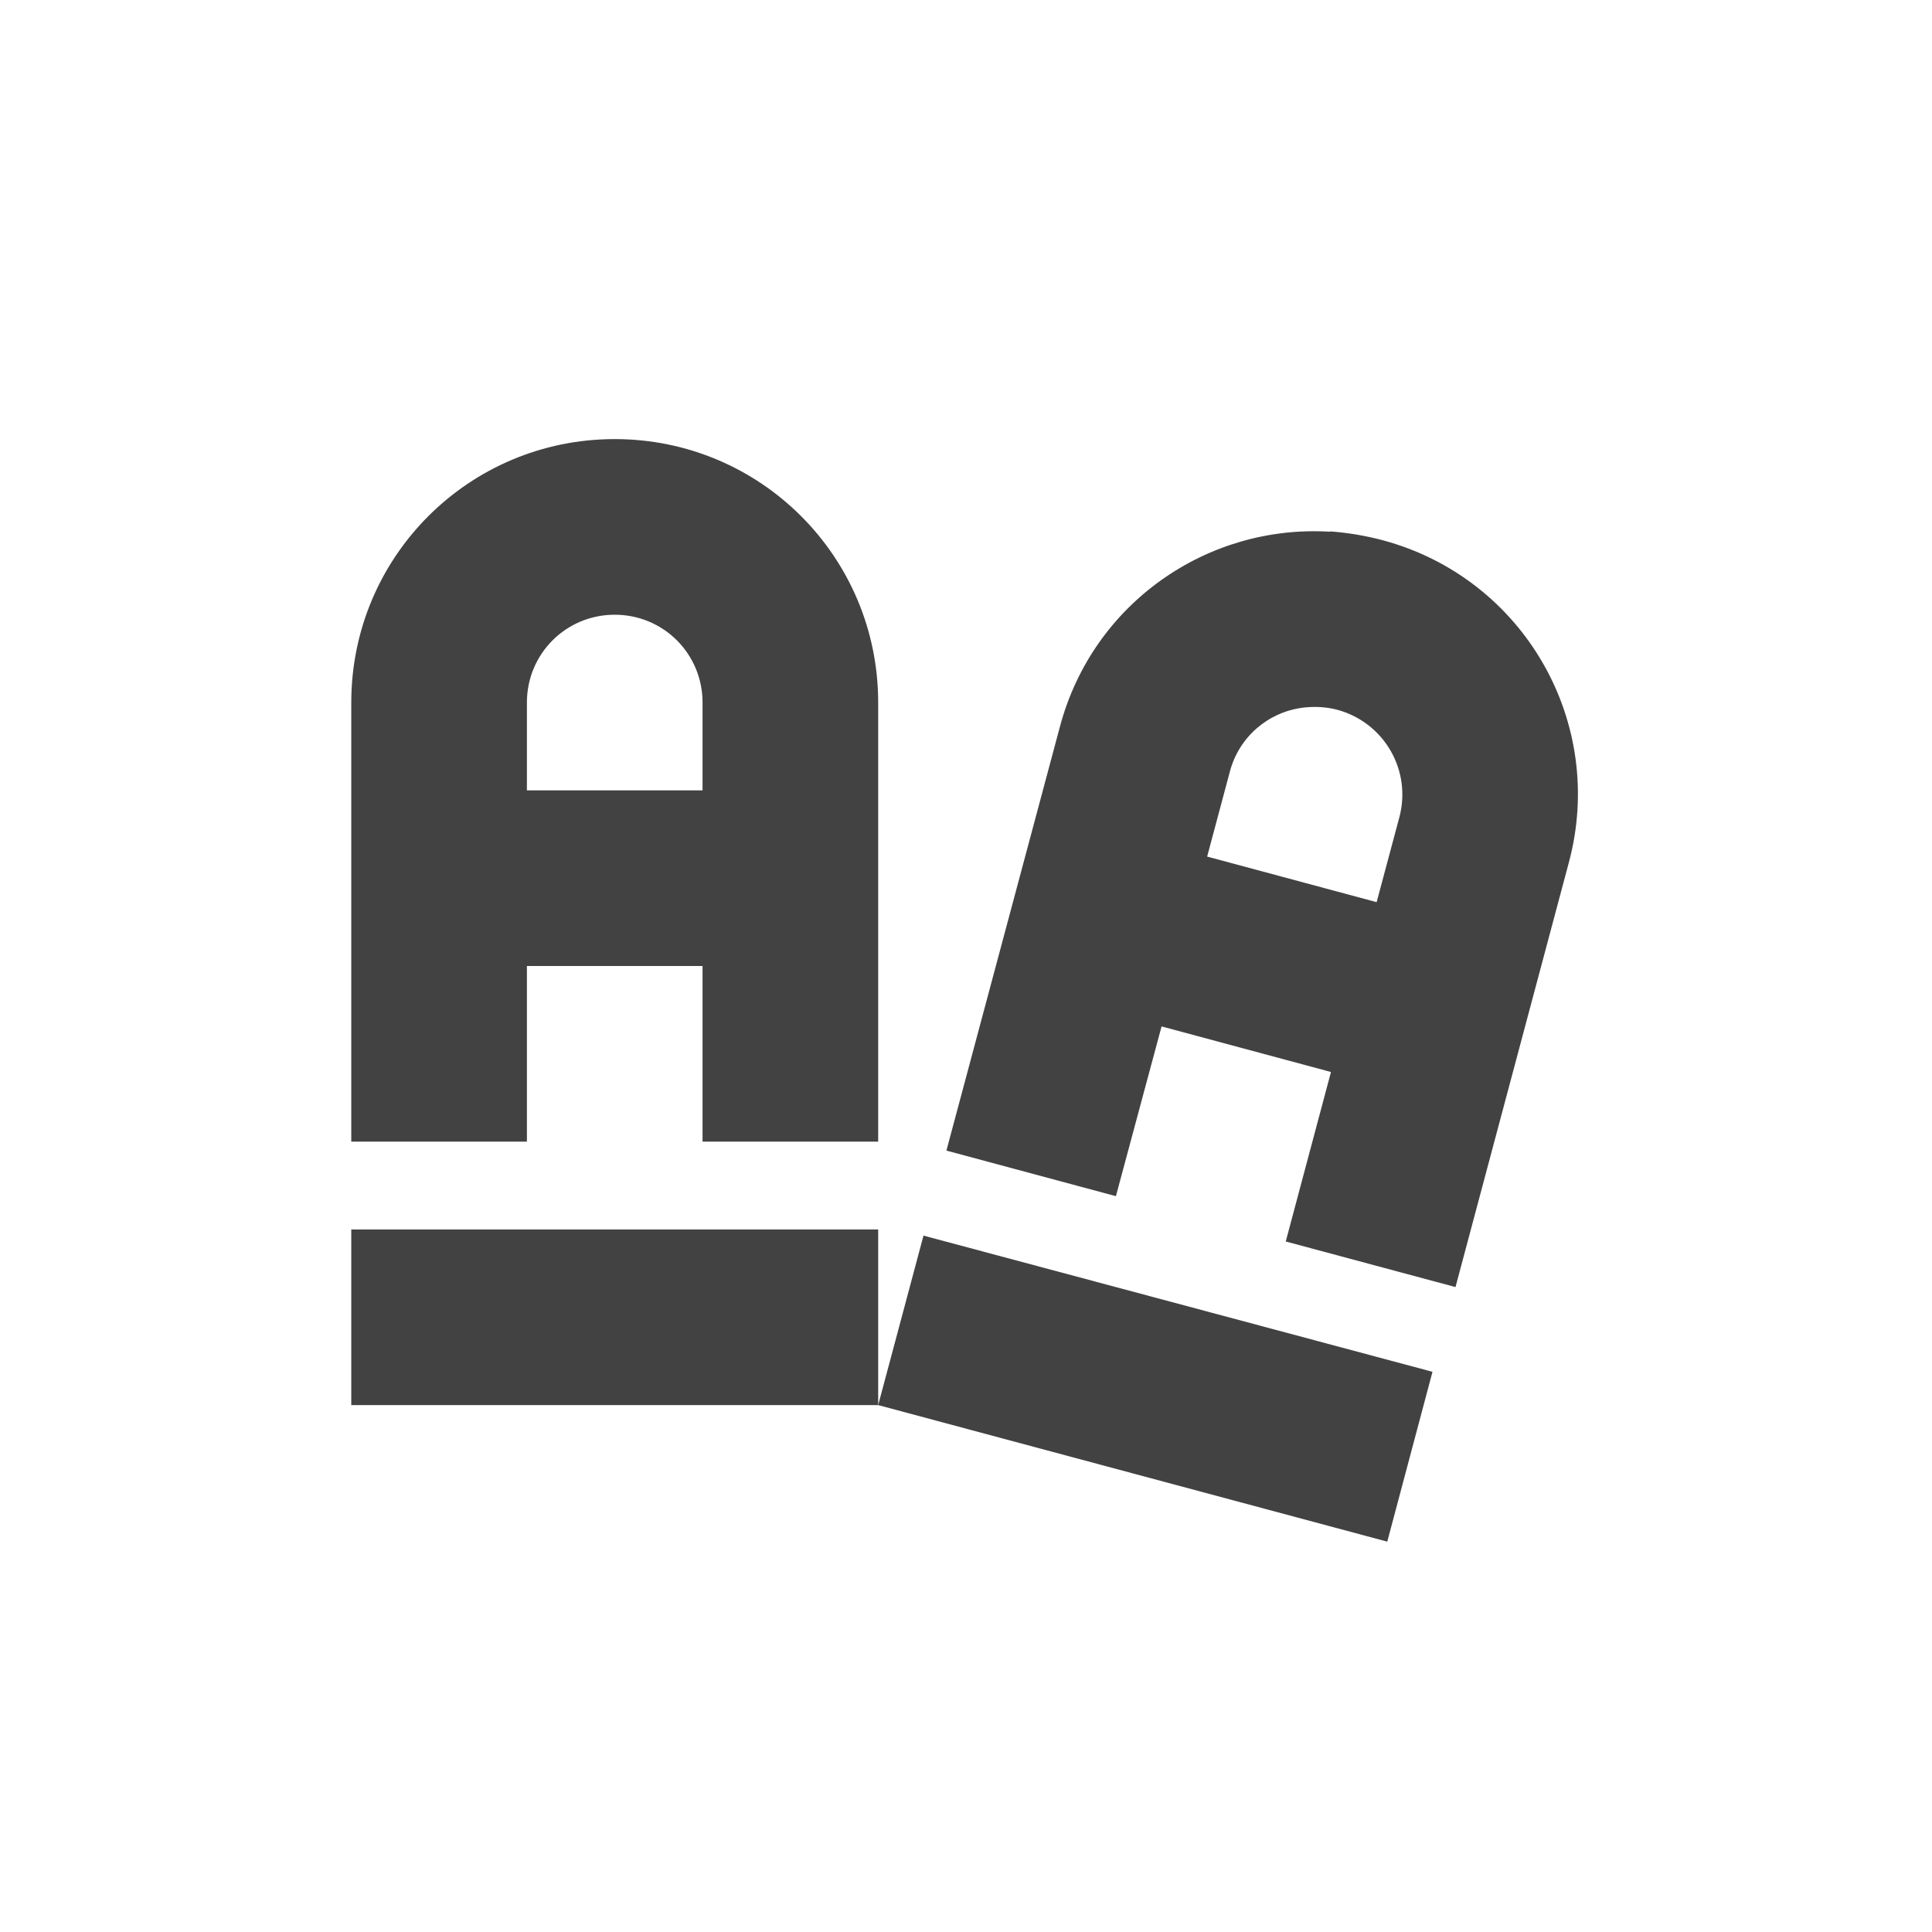 
<svg xmlns="http://www.w3.org/2000/svg" xmlns:xlink="http://www.w3.org/1999/xlink" width="22px" height="22px" viewBox="0 0 22 22" version="1.1">
<g id="surface1">
<defs>
  <style id="current-color-scheme" type="text/css">
   .ColorScheme-Text { color:#424242; } .ColorScheme-Highlight { color:#eeeeee; }
  </style>
 </defs>
<path style="fill:currentColor" class="ColorScheme-Text" d="M 7 5 C 5.34 5 4 6.34 4 8 L 4 13 L 6 13 L 6 11 L 8 11 L 8 13 L 10 13 L 10 8 C 10 6.34 8.66 5 7 5 Z M 15.145 6.055 C 13.75 5.969 12.445 6.867 12.07 8.273 L 10.777 13.102 L 12.707 13.621 L 13.227 11.688 L 15.156 12.207 L 14.641 14.137 L 16.574 14.656 L 17.863 9.828 C 18.297 8.223 17.348 6.582 15.746 6.152 C 15.543 6.098 15.344 6.066 15.145 6.051 Z M 7 7 C 7.555 7 8 7.445 8 8 L 8 9 L 6 9 L 6 8 C 6 7.445 6.445 7 7 7 Z M 14.828 8.059 C 14.957 8.043 15.094 8.047 15.227 8.082 C 15.762 8.227 16.078 8.773 15.934 9.309 L 15.676 10.273 L 13.746 9.754 L 14.004 8.789 C 14.109 8.387 14.445 8.109 14.832 8.059 Z M 4 14 L 4 16 L 10 16 L 10 14 Z M 10 16 L 15.797 17.555 L 16.312 15.621 L 10.516 14.07 Z M 10 16 "/>
</g>
</svg>
